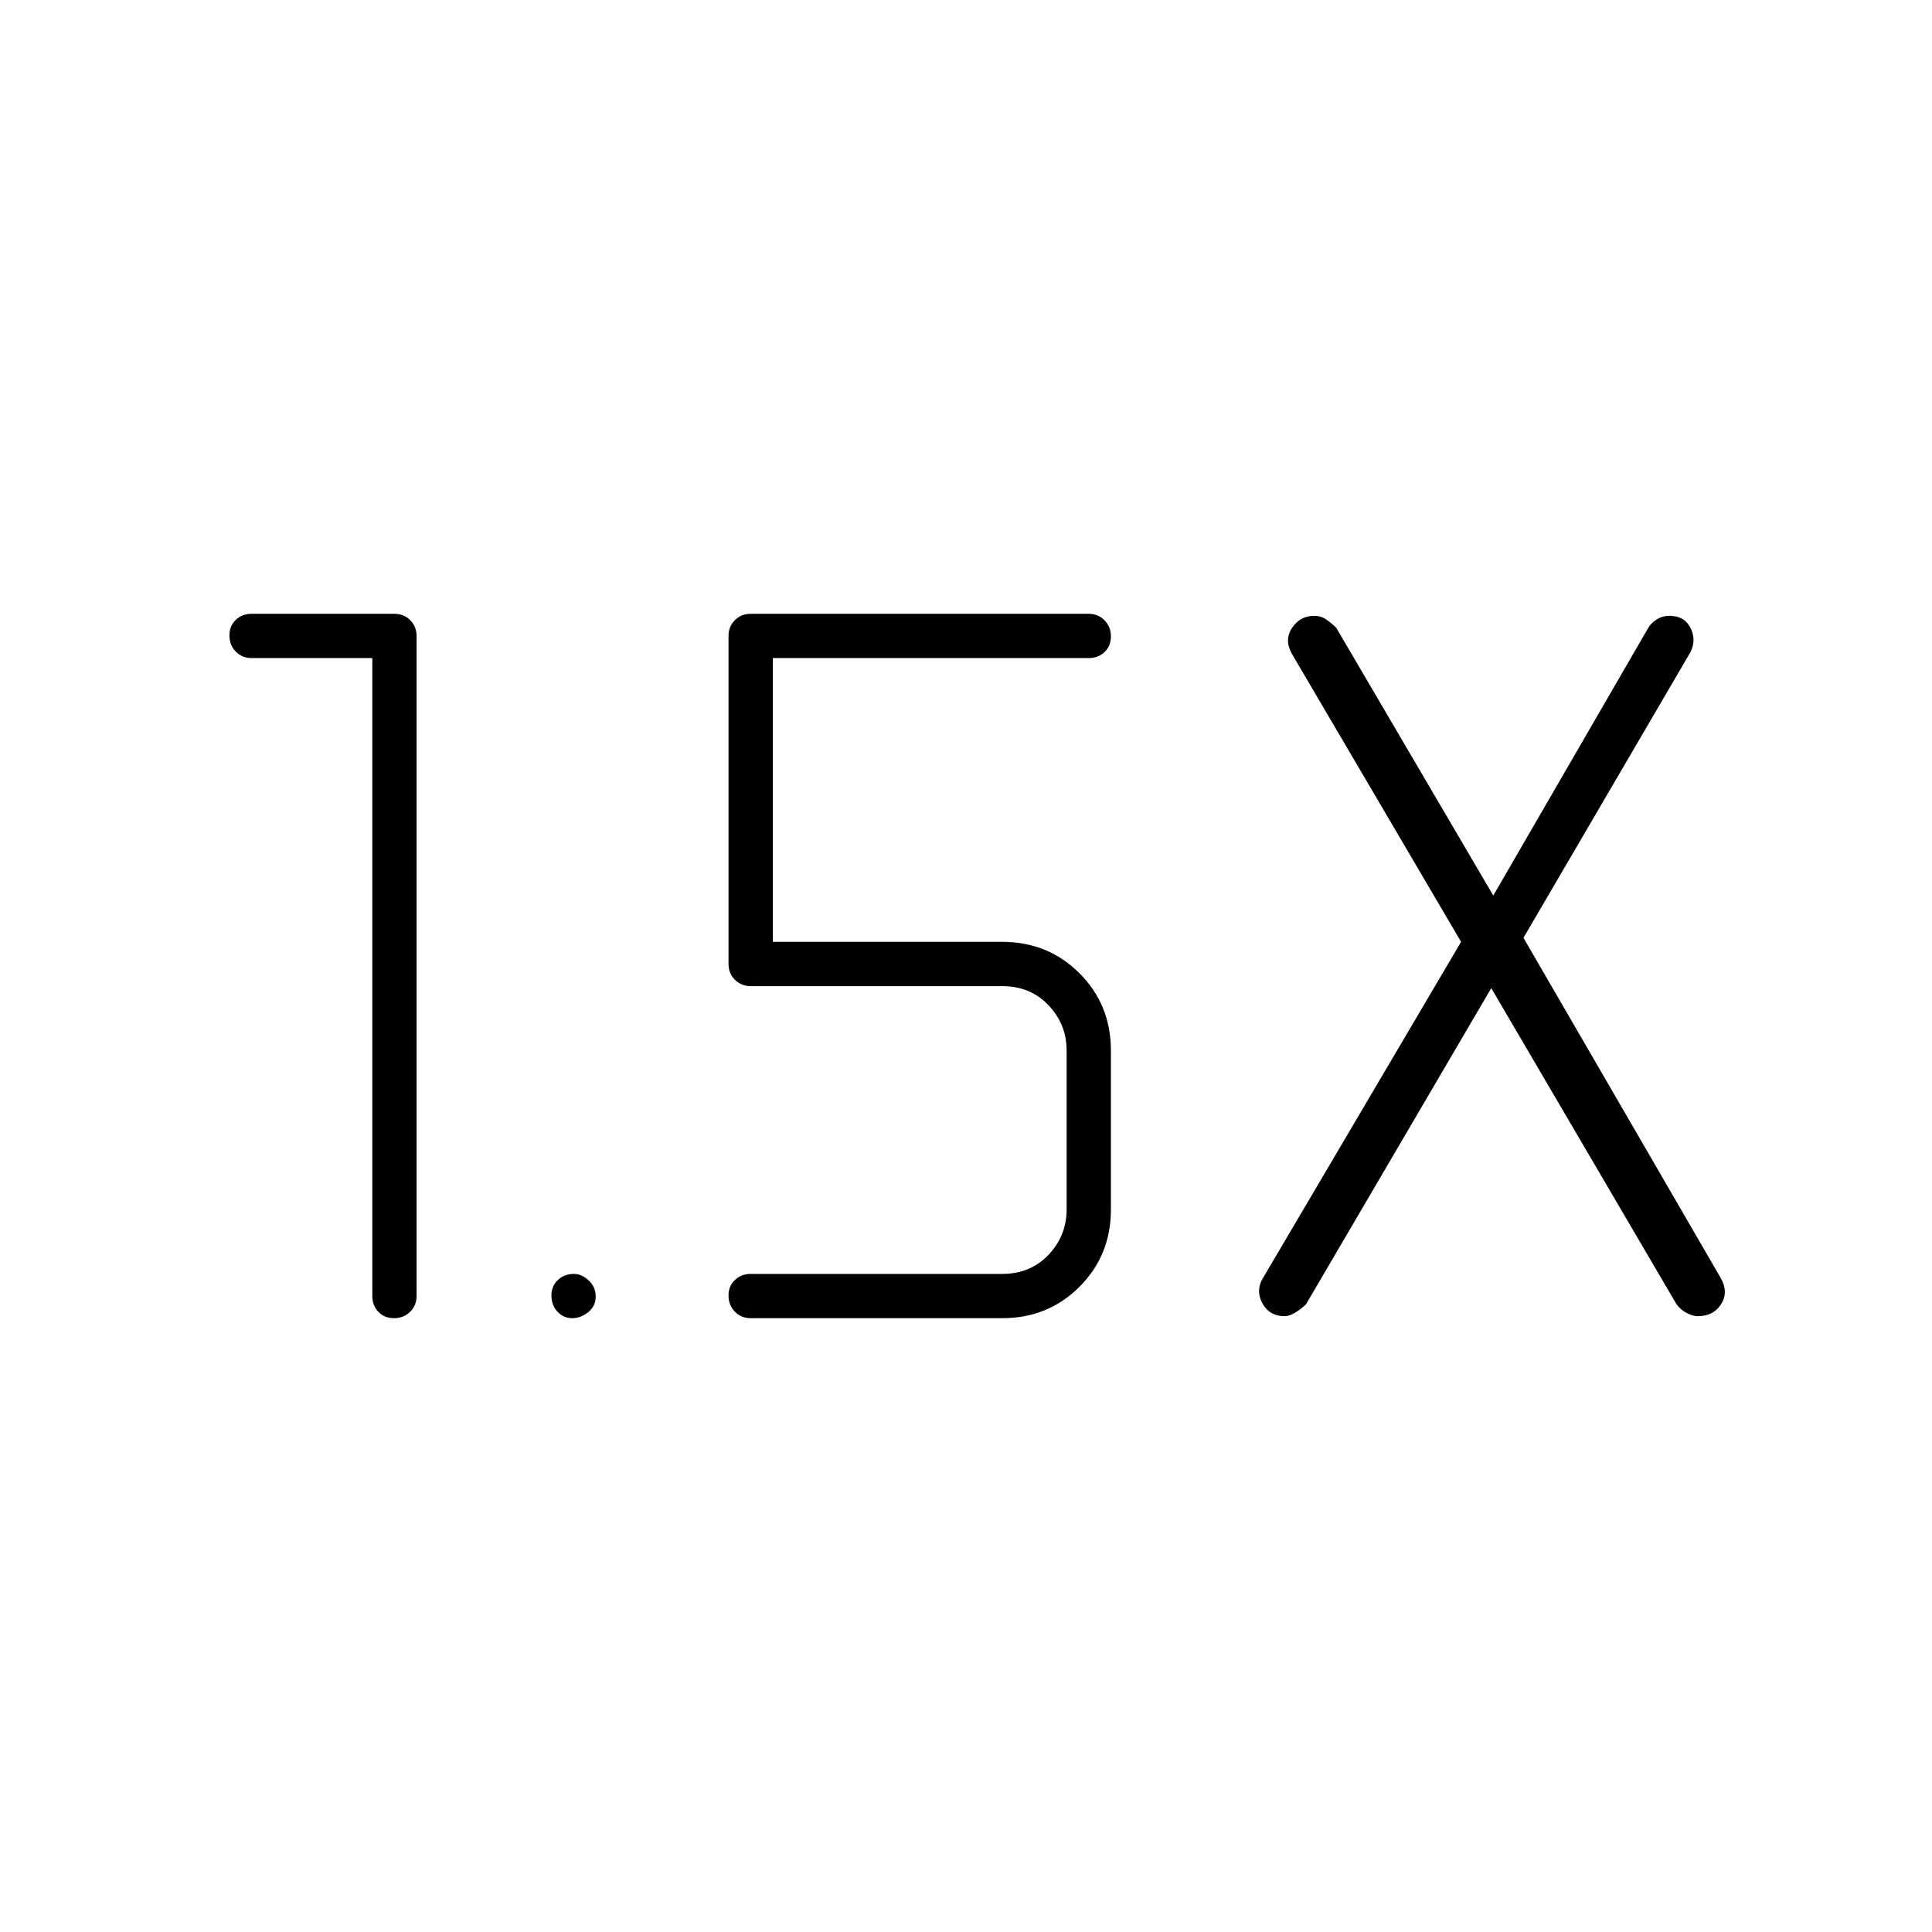 <svg xmlns="http://www.w3.org/2000/svg" height="48" viewBox="0 -960 960 960" width="48"><path d="M185-633h-60q-4.675 0-7.837-3.228-3.163-3.228-3.163-8t3.163-7.772q3.162-3 7.837-3h71q4.675 0 7.837 3.162Q207-648.675 207-644v328q0 4.675-3.228 7.838-3.228 3.162-8 3.162T188-308.162q-3-3.163-3-7.838v-317Zm556 164-92 157q-2.327 2.353-5.316 4.176-2.99 1.824-5.378 1.824-7.306 0-10.806-6-3.5-6-.5-12l99-168-84-143q-4-7 0-13t11.124-6q3.206 0 5.878 1.823 2.671 1.824 4.998 4.177l78 133 77-133q1.327-2.353 4.169-4.177 2.842-1.823 6.252-1.823Q837-654 840-648q3 6 0 12l-83 142 98 169q4 7 .219 13-3.78 6-11.624 6-2.432 0-5.493-1.588-3.061-1.588-5.102-4.412l-92-157ZM498-305H373q-4.675 0-7.838-3.228-3.162-3.228-3.162-8t3.162-7.772q3.163-3 7.838-3h125q14 0 23-9.5t9-22.5v-79q0-13-9-22.5t-23-9.5H373q-4.675 0-7.838-3.162Q362-476.325 362-481v-163q0-4.675 3.162-7.838Q368.325-655 373-655h168q4.675 0 7.838 3.228 3.162 3.228 3.162 8T548.838-636q-3.163 3-7.838 3H384v141h114q22.775 0 38.388 15.612Q552-460.775 552-438v79q0 22.775-15.612 38.388Q520.775-305 498-305Zm-213.711 0Q280-305 277-308.228t-3-8q0-4.772 3.223-7.772t7.988-3q3.789 0 7.289 3.228 3.5 3.228 3.5 8T292.289-308q-3.71 3-8 3Z"/></svg>
